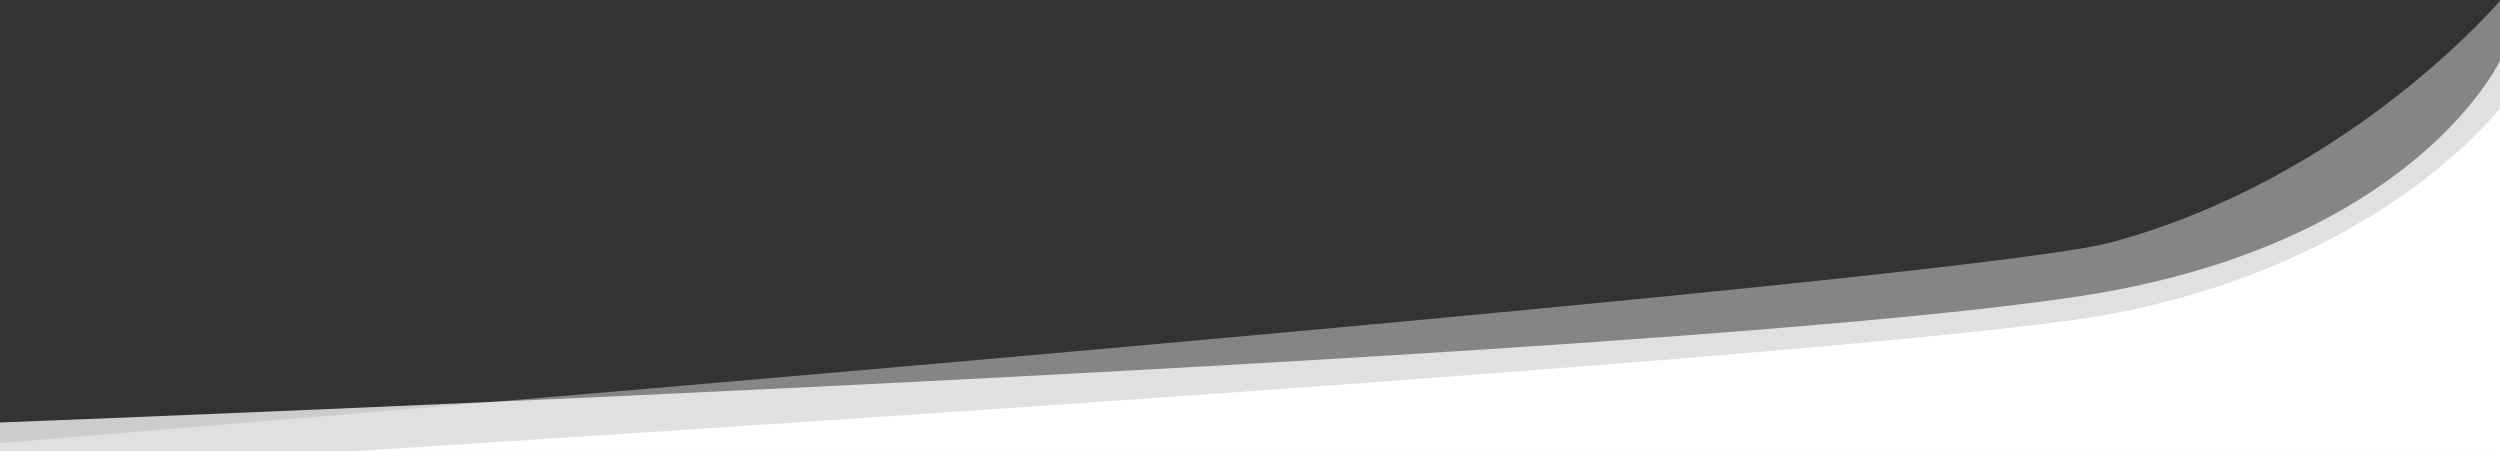 <svg width="1386" height="250" viewBox="0 0 1386 250" fill="none" xmlns="http://www.w3.org/2000/svg">
<rect x="0" y="0" width="1386" height="250" fill="#333333" stroke="none"/>
<g clip-path="url(#clip0)">
<path d="M1170.15 134.443C1080.65 158.501 -110.695 254.733 -110.695 254.733V270.13H1386.67V-0.282C1386.67 -0.282 1303.17 98.686 1170.15 134.443Z" fill="white" fill-opacity="0.4"/>
<path d="M-109.733 238.373V270.13H1386.67V32.437C1386.67 32.437 1343.34 127.552 1174.96 160.425C972.875 199.881 -109.733 238.373 -109.733 238.373Z" fill="white" fill-opacity="0.75"/>
<path d="M1167.26 174.572C1013.29 202.479 -108.771 268.879 -108.771 268.879H1386.67V59.094C1386.67 59.094 1321.23 146.664 1167.26 174.572Z" fill="white"/>
</g>
<defs>
<clipPath id="clip0">
<rect width="1386" height="250" fill="white"/>
</clipPath>
</defs>
</svg>
